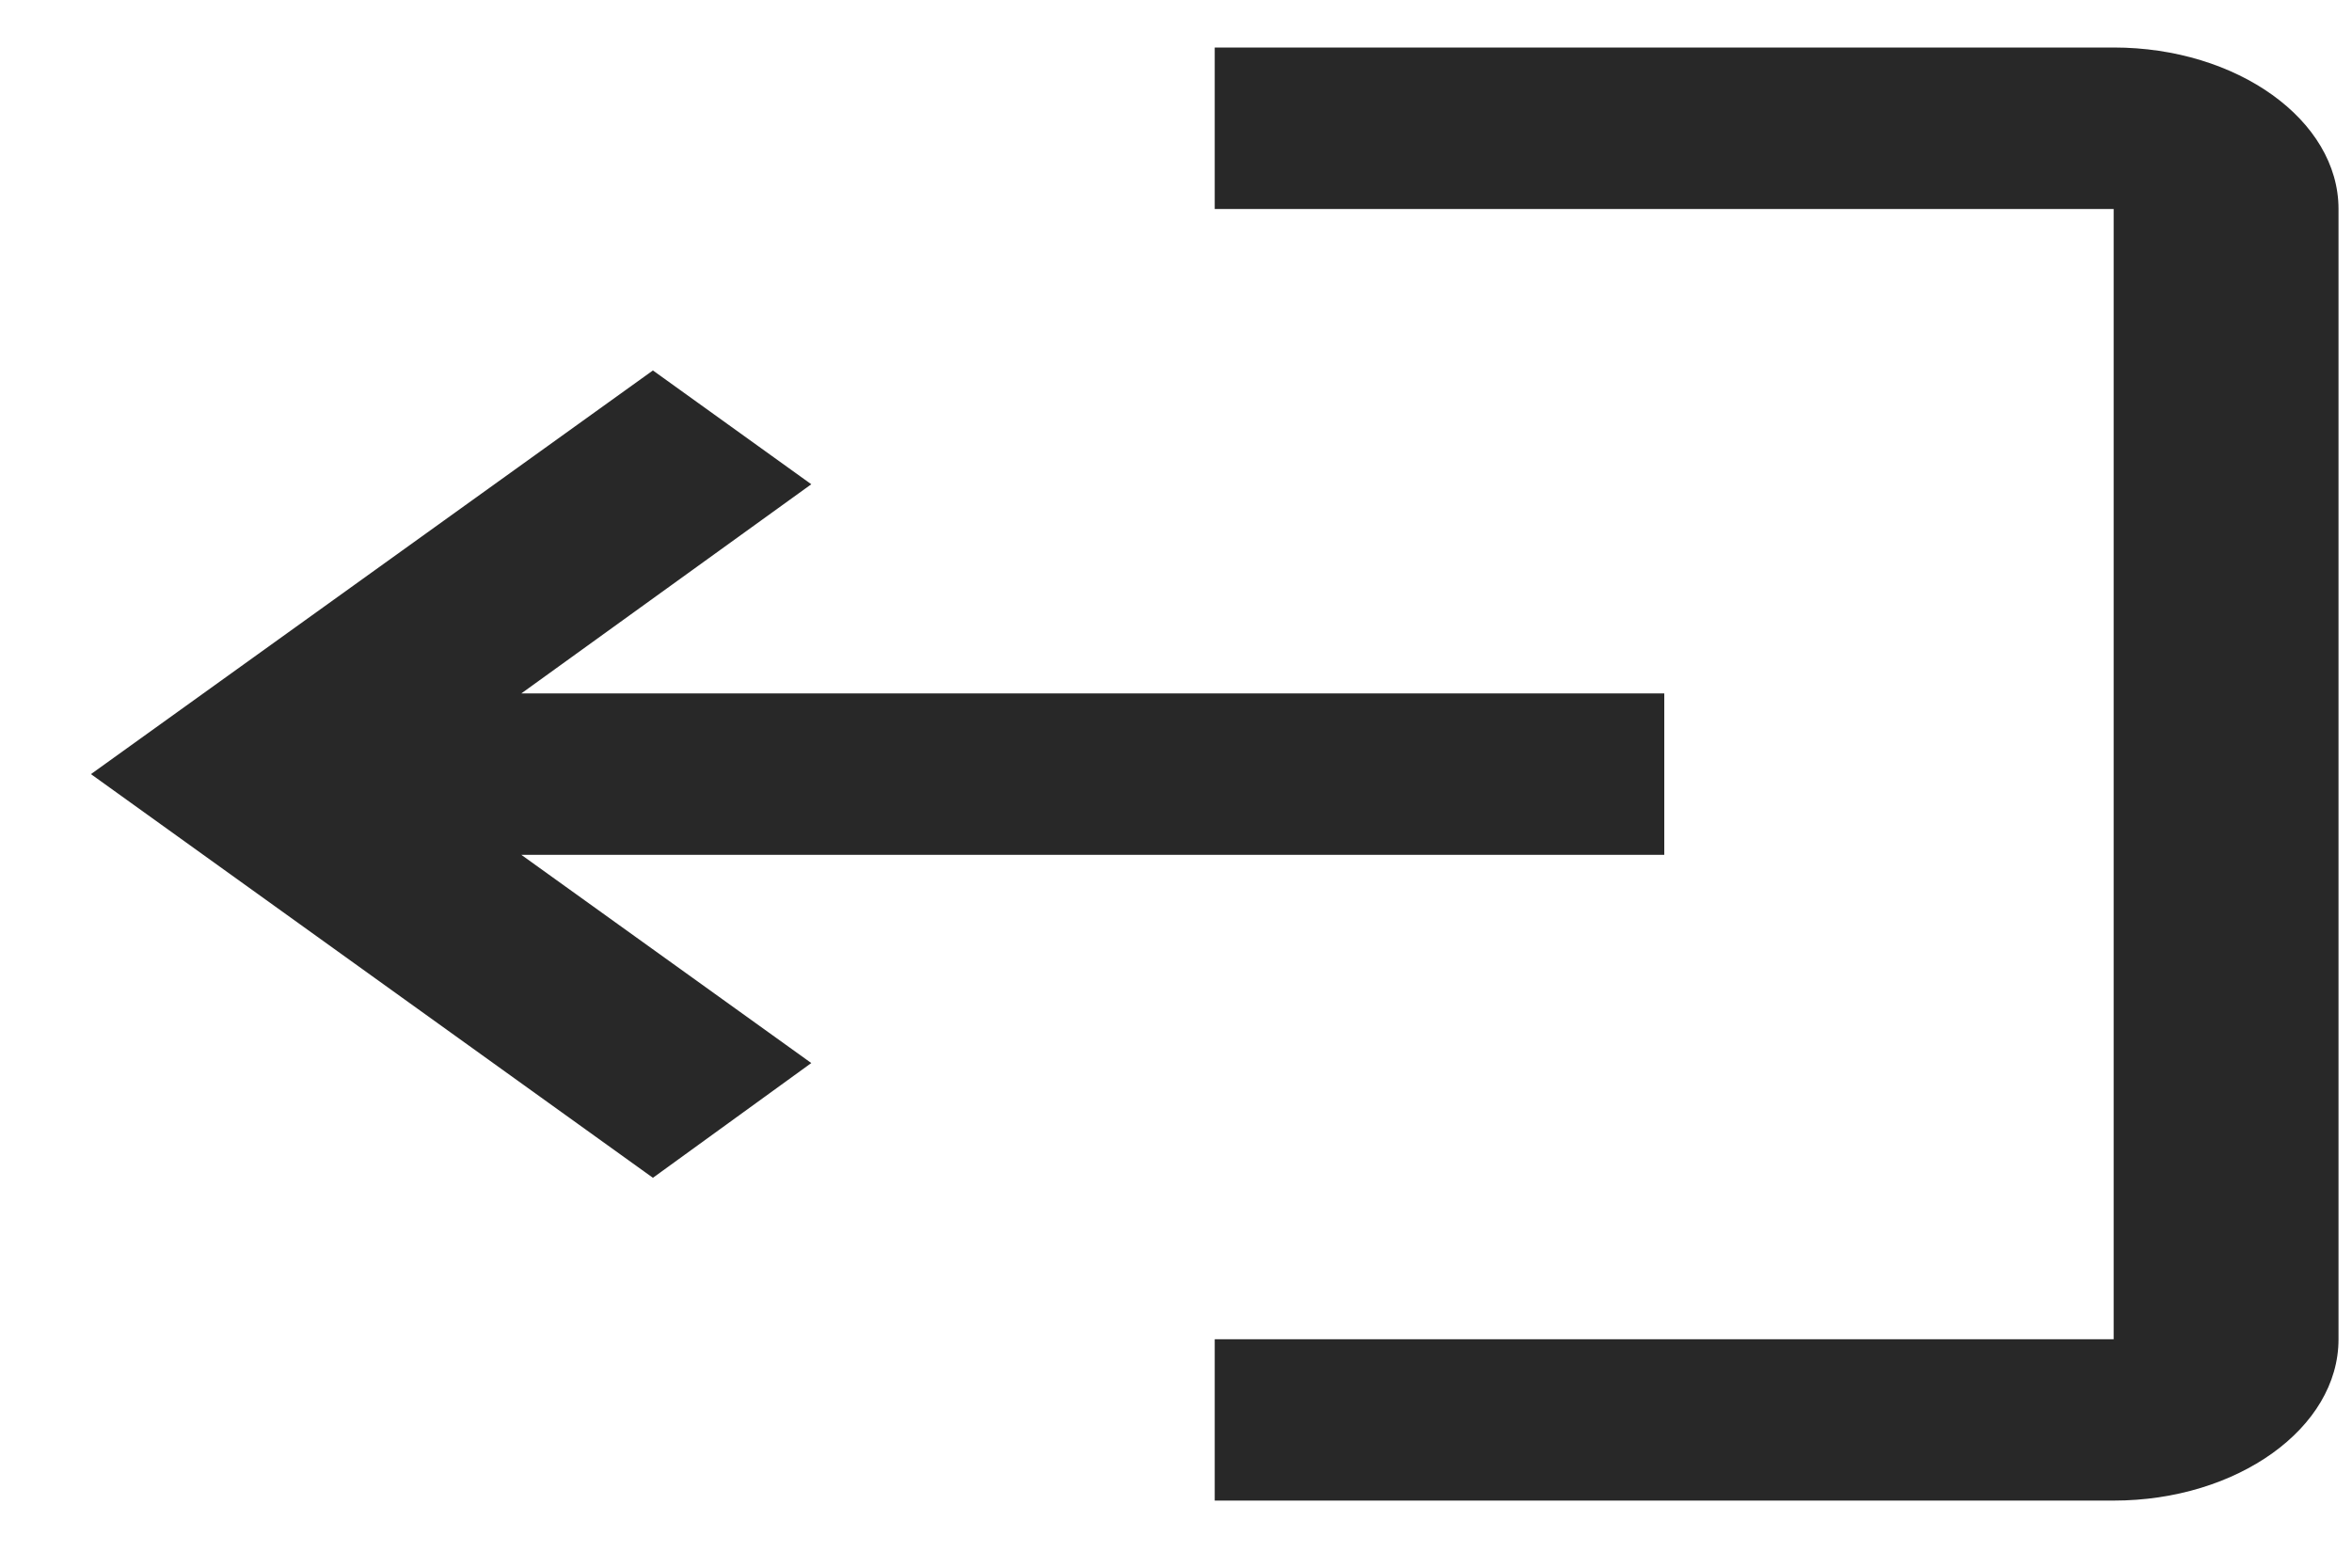 <svg width="15" height="10" viewBox="0 0 15 10" fill="none" xmlns="http://www.w3.org/2000/svg">
<path d="M4.164 2.363L5.174 3.089L3.325 4.423H10.614V5.453H3.325L5.174 6.781L4.164 7.513L0.58 4.938L4.164 2.363ZM13.48 1.333H7.747V0.303H13.48C14.268 0.303 14.914 0.767 14.914 1.333V8.543C14.914 9.109 14.268 9.572 13.48 9.572H7.747V8.543H13.48V1.333Z" fill="#282828"/>
</svg>
